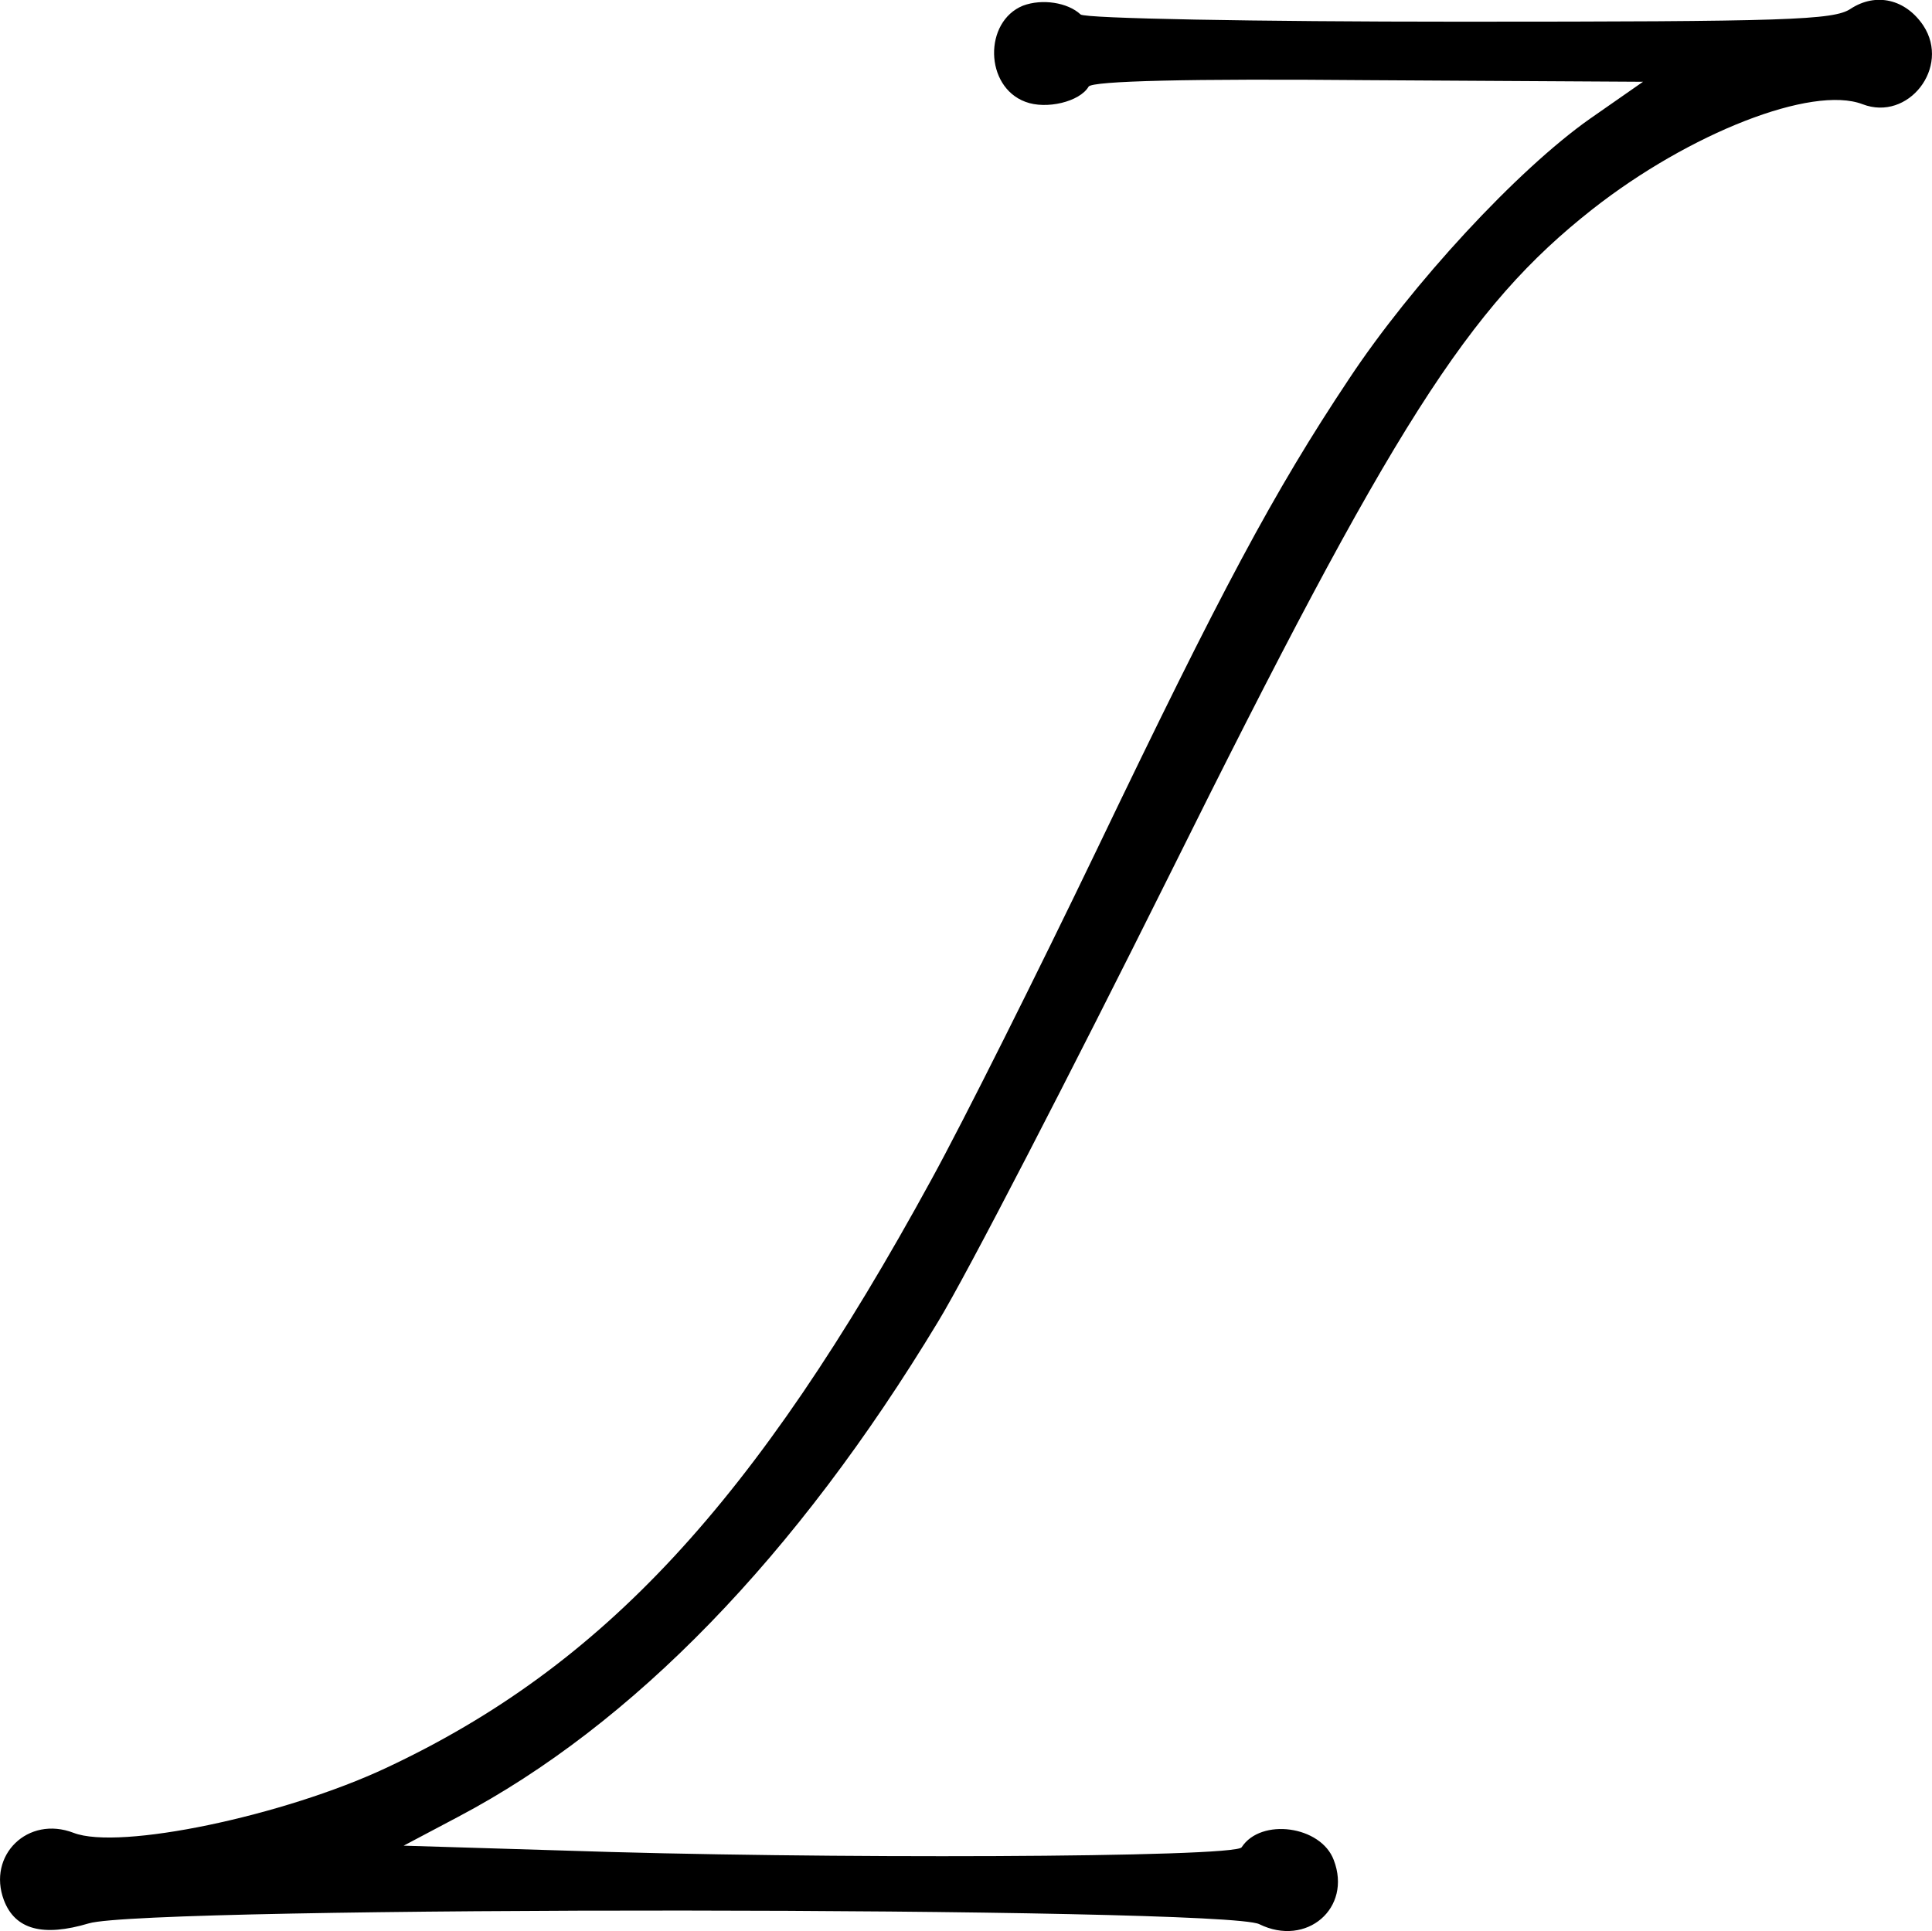 ﻿<?xml version="1.0" encoding="utf-8"?>
<!DOCTYPE svg PUBLIC "-//W3C//DTD SVG 20010904//EN" "http://www.w3.org/TR/2001/REC-SVG-20010904/DTD/svg10.dtd">
<svg version="1.0" width="180.868pt" height="180.808pt" viewBox="0 0 180.868 180.808" preserveAspectRatio="xMidYMid meet" xmlns="http://www.w3.org/2000/svg">
  <g transform="translate(-5.636,186.531)scale(.075,.075)">
    <path id="path1" d="M 1352 -2480 c -49 20 -48 101 3 120 26 10 68 0 79 -19 5 -7 124 -10 349 -8 l 343 2 -66 46 c -91 64 -223 207 -301 325 -94 141 -160 265 -314 586 -75 156 -168 342 -207 413 -220 403 -410 608 -681 735 -128 60 -333 103 -390 81 -57 -22 -108 28 -87 84 14 37 49 46 106 29 73 -22 1417 -21 1461 1 59 29 116 -20 93 -80 -16 -43 -91 -53 -115 -16 -7 13 -531 15 -849 4 l -197 -6 68 -36 c 218 -115 422 -325 599 -618 36 -59 166 -311 289 -558 279 -562 373 -709 528 -831 121 -95 274 -155 337 -131 57 22 110 -46 76 -98 -22 -33 -59 -42 -91 -21 -21 14 -79 16 -488 16 -256 0 -467 -4 -473 -9 -16 -15 -48 -20 -72 -11 z " />
  </g>
</svg>